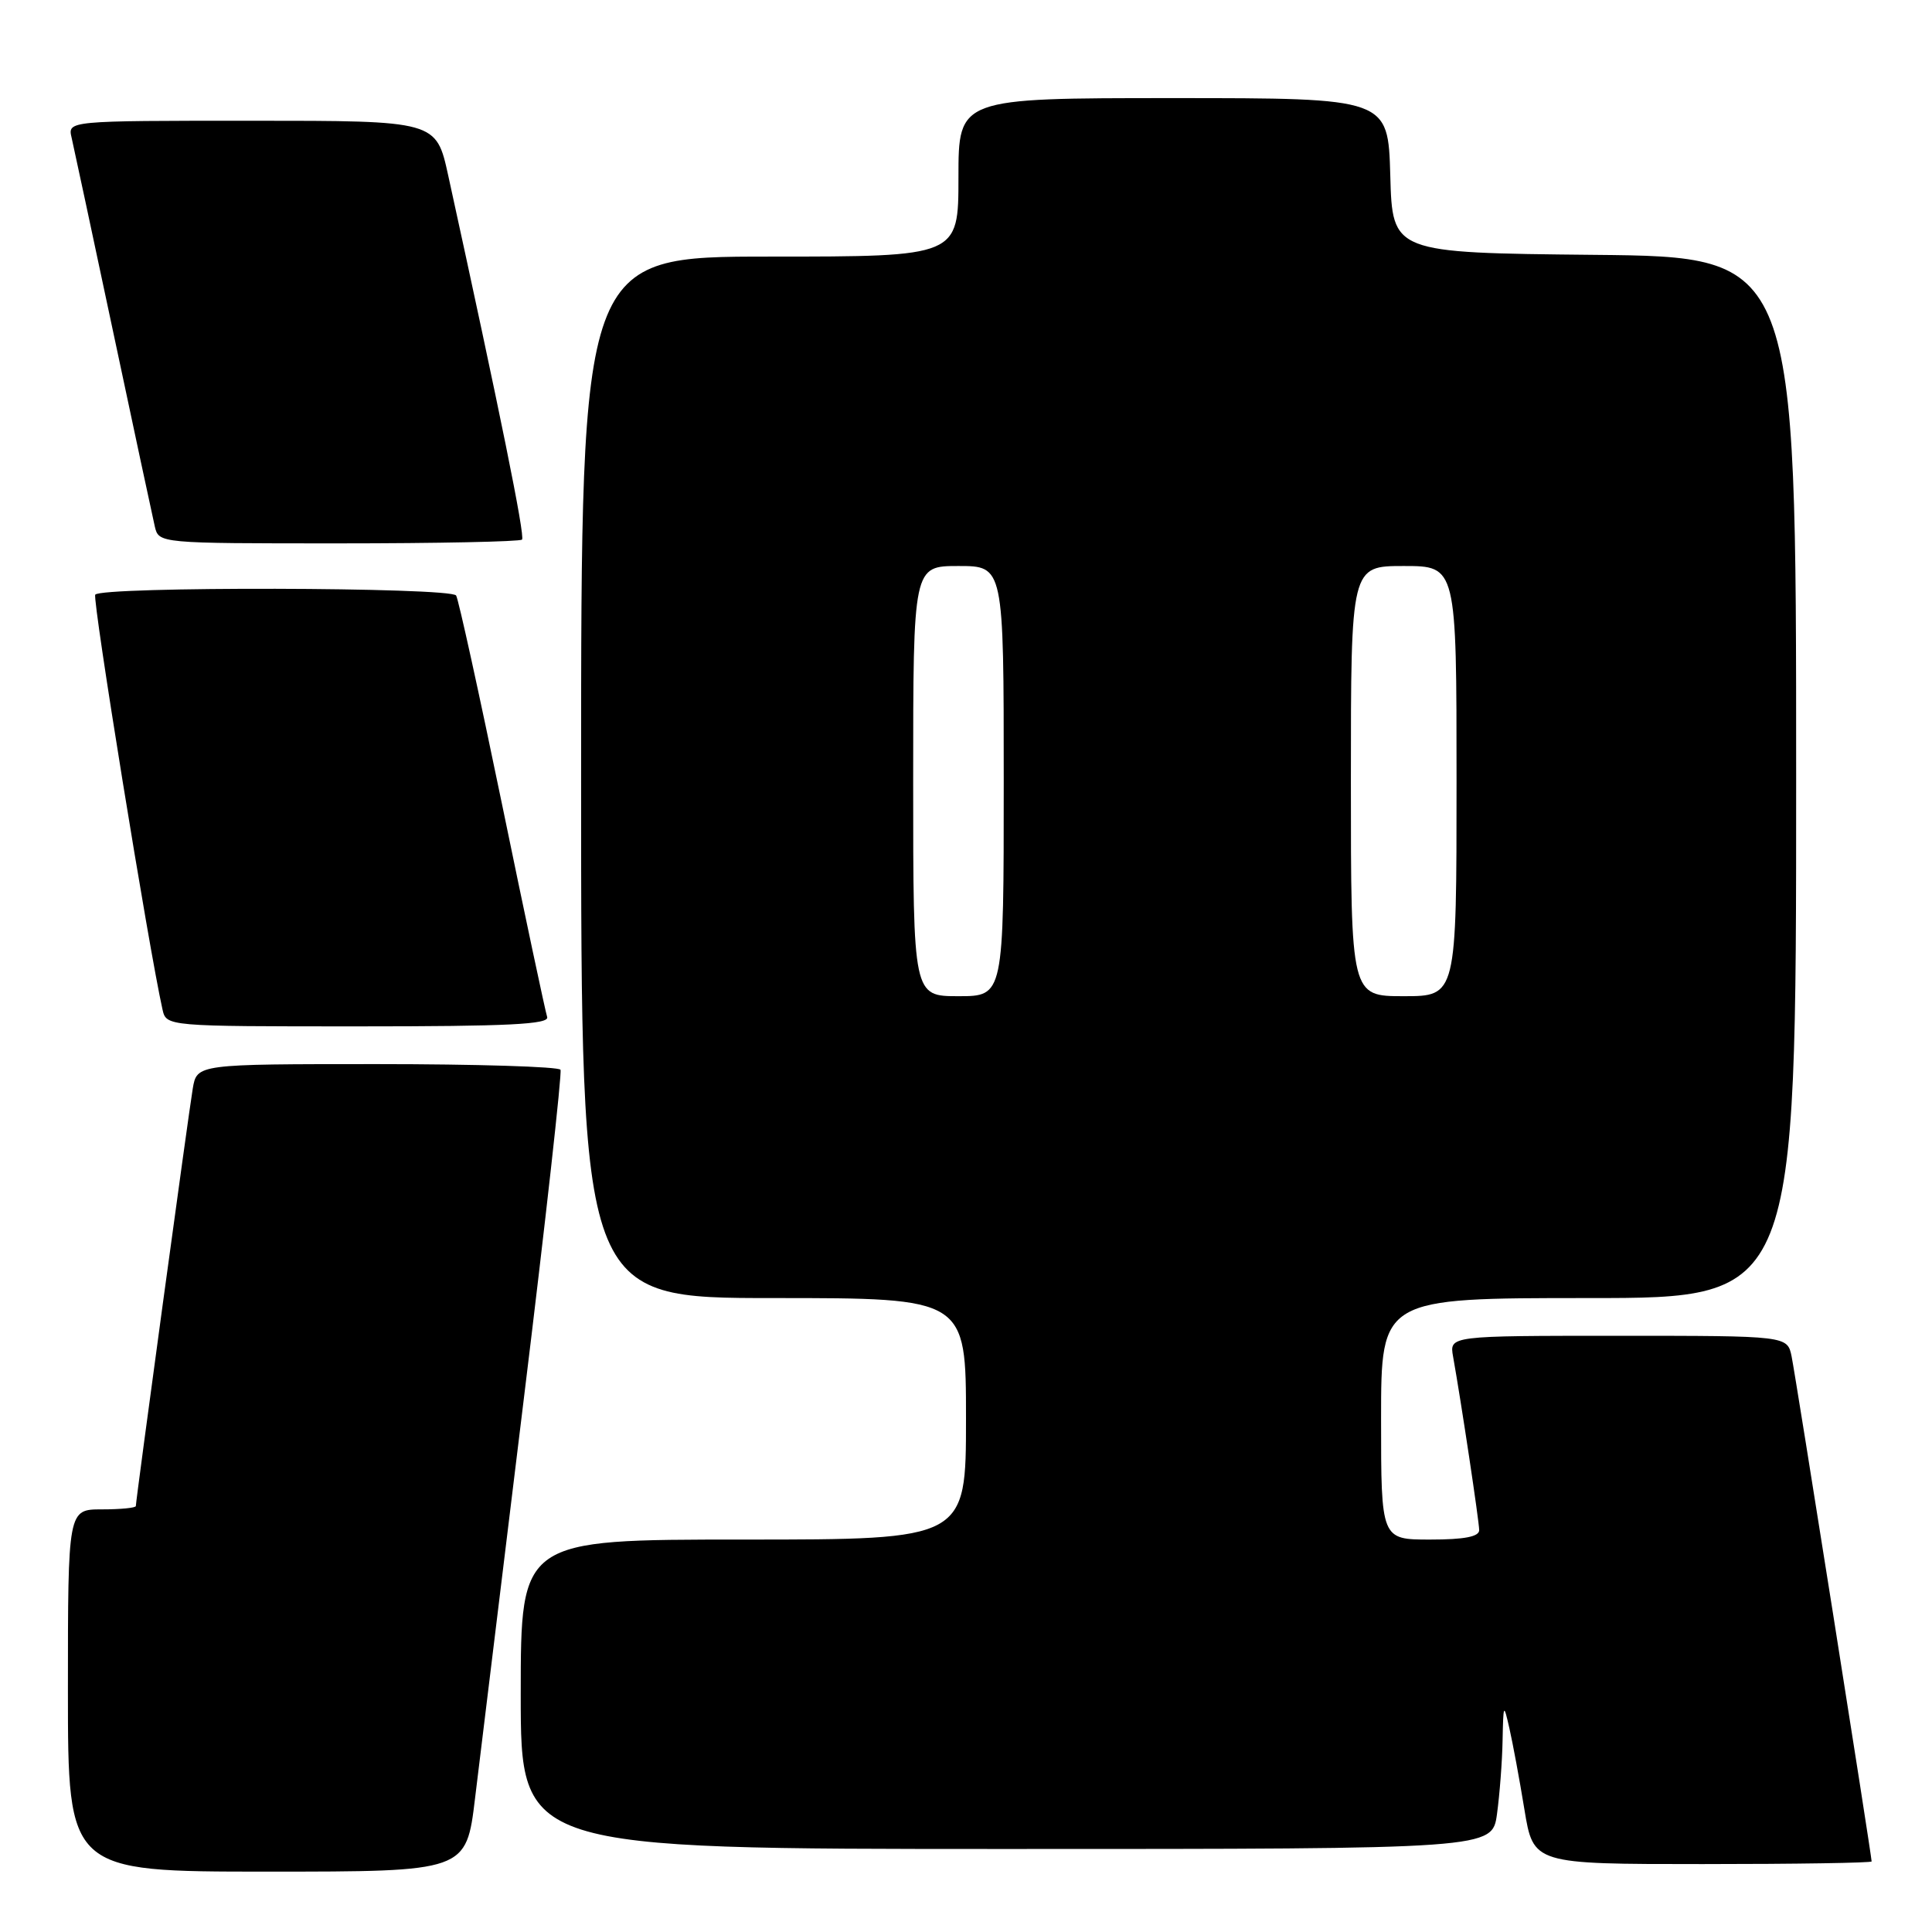 <?xml version="1.0" encoding="UTF-8" standalone="no"?>
<!DOCTYPE svg PUBLIC "-//W3C//DTD SVG 1.1//EN" "http://www.w3.org/Graphics/SVG/1.1/DTD/svg11.dtd" >
<svg xmlns="http://www.w3.org/2000/svg" xmlns:xlink="http://www.w3.org/1999/xlink" version="1.1" viewBox="0 0 256 256">
 <g >
 <path fill="currentColor"
d=" M 62.95 238.25 C 63.60 232.89 66.50 209.15 69.39 185.50 C 72.29 161.85 74.48 142.16 74.27 141.75 C 74.06 141.34 63.13 141.00 49.99 141.00 C 26.09 141.00 26.09 141.00 25.54 144.25 C 24.98 147.57 18.00 198.76 18.00 199.56 C 18.00 199.80 15.98 200.00 13.50 200.00 C 9.00 200.00 9.00 200.00 9.00 224.00 C 9.00 248.00 9.00 248.00 35.39 248.00 C 61.78 248.00 61.78 248.00 62.95 238.25 Z  M 248.00 246.65 C 248.00 245.91 237.93 182.34 237.40 179.75 C 236.84 177.00 236.84 177.00 214.45 177.00 C 192.05 177.00 192.05 177.00 192.54 179.75 C 193.64 185.91 195.99 201.58 196.00 202.75 C 196.00 203.62 194.04 204.00 189.50 204.00 C 183.00 204.00 183.00 204.00 183.00 188.00 C 183.00 172.00 183.00 172.00 210.50 172.00 C 238.00 172.00 238.00 172.00 238.00 103.02 C 238.00 34.03 238.00 34.03 211.25 33.77 C 184.50 33.50 184.50 33.50 184.22 23.25 C 183.93 13.00 183.93 13.00 155.47 13.00 C 127.00 13.00 127.00 13.00 127.00 23.50 C 127.00 34.00 127.00 34.00 102.00 34.00 C 77.00 34.00 77.00 34.00 77.00 103.00 C 77.00 172.00 77.00 172.00 102.50 172.00 C 128.00 172.00 128.00 172.00 128.00 188.00 C 128.00 204.00 128.00 204.00 98.50 204.00 C 69.00 204.00 69.00 204.00 69.00 224.50 C 69.00 245.00 69.00 245.00 133.36 245.00 C 197.73 245.00 197.73 245.00 198.36 240.36 C 198.71 237.81 199.05 233.42 199.10 230.61 C 199.20 225.72 199.24 225.65 200.00 229.00 C 200.44 230.93 201.34 235.76 201.99 239.75 C 203.18 247.00 203.18 247.00 225.59 247.00 C 237.92 247.00 248.00 246.84 248.00 246.65 Z  M 72.50 134.75 C 72.27 134.06 69.58 121.42 66.54 106.66 C 63.49 91.89 60.75 79.40 60.44 78.91 C 59.75 77.79 13.31 77.69 12.62 78.80 C 12.22 79.45 19.71 125.64 21.53 133.75 C 22.04 136.00 22.04 136.00 47.49 136.00 C 67.41 136.00 72.84 135.73 72.50 134.75 Z  M 69.17 71.50 C 69.60 71.07 66.23 54.48 59.39 23.25 C 57.80 16.00 57.80 16.00 33.38 16.00 C 8.96 16.00 8.96 16.00 9.49 18.25 C 9.77 19.49 12.26 31.07 15.00 44.00 C 17.74 56.93 20.23 68.51 20.51 69.75 C 21.04 72.00 21.04 72.00 44.85 72.00 C 57.95 72.00 68.89 71.77 69.17 71.50 Z  M 121.00 103.50 C 121.00 75.00 121.00 75.00 127.00 75.00 C 133.00 75.00 133.00 75.00 133.00 103.50 C 133.00 132.00 133.00 132.00 127.00 132.00 C 121.00 132.00 121.00 132.00 121.00 103.50 Z  M 179.00 103.50 C 179.00 75.00 179.00 75.00 186.00 75.00 C 193.00 75.00 193.00 75.00 193.00 103.50 C 193.00 132.00 193.00 132.00 186.00 132.00 C 179.00 132.00 179.00 132.00 179.00 103.50 Z "/>
</g>
</svg>
